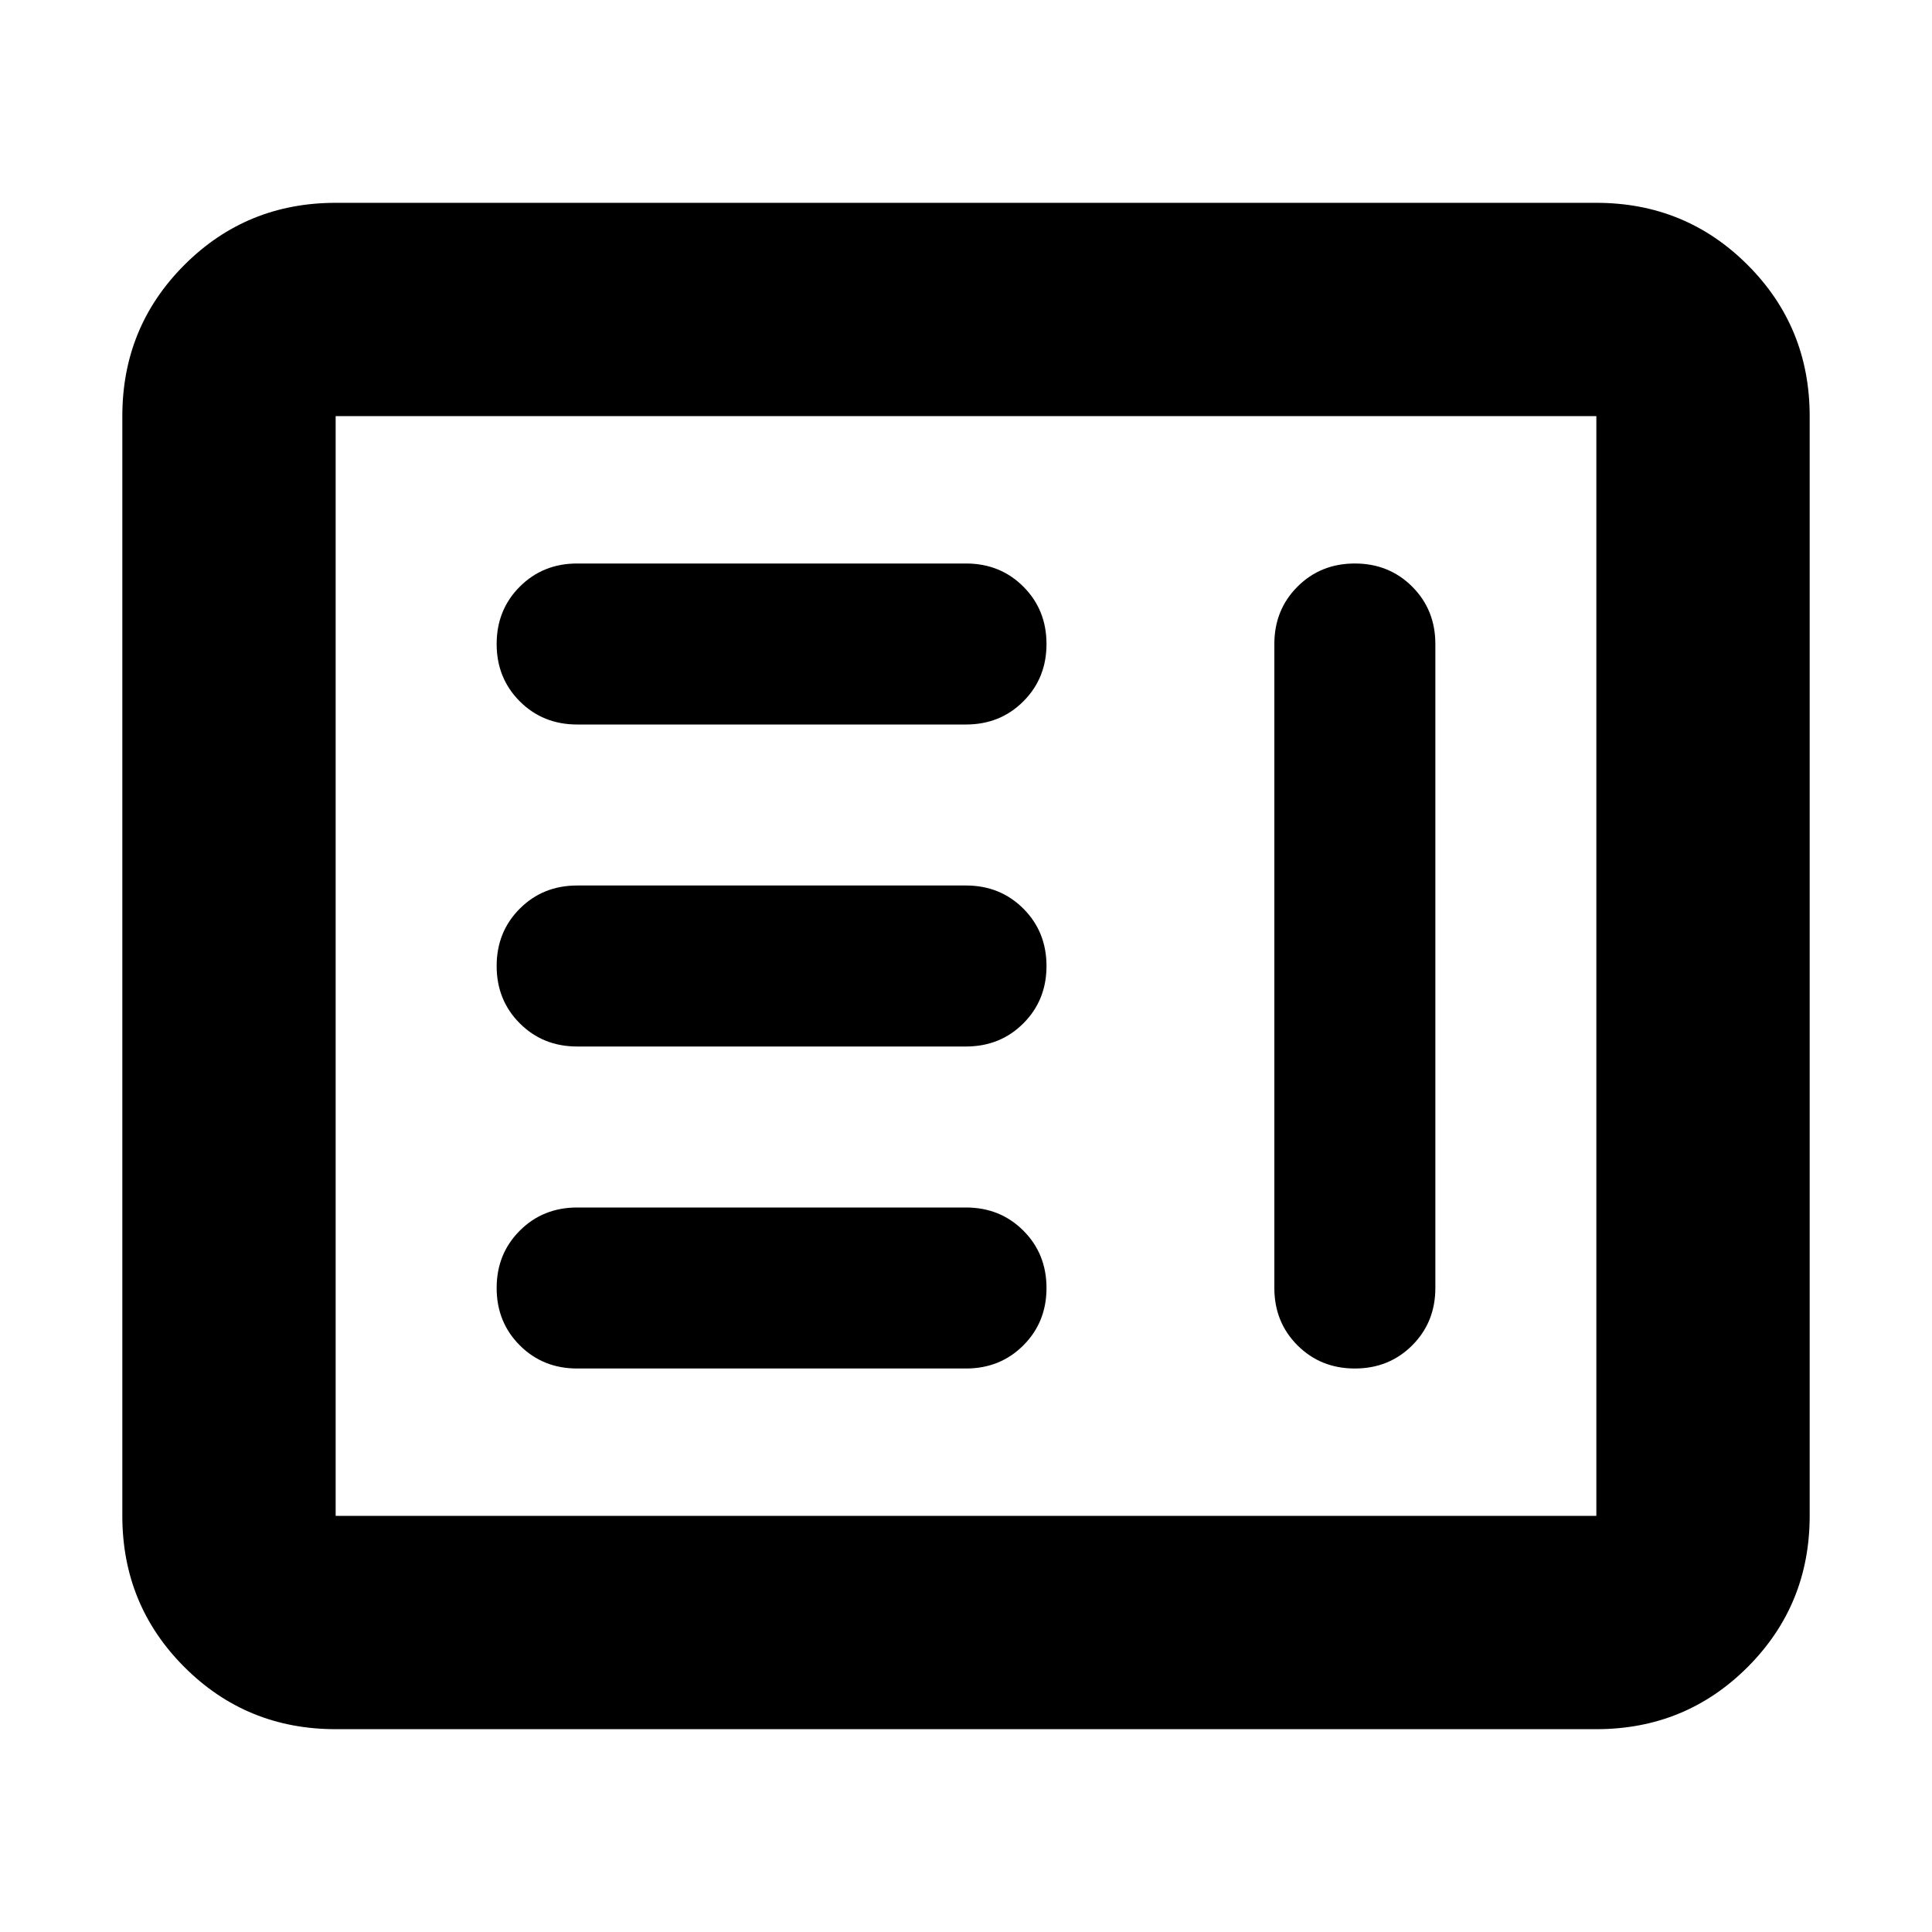 <svg xmlns="http://www.w3.org/2000/svg" height="24" viewBox="0 -960 960 960" width="24"><path d="M286.783-280H480q17 0 28.5-11.5T520-320q0-17-11.5-28.5T480-360H286.783q-17 0-28.5 11.5t-11.5 28.5q0 17 11.5 28.5t28.5 11.5Zm386.434-400q-17 0-28.5 11.5t-11.5 28.5v320q0 17 11.5 28.5t28.5 11.5q17 0 28.5-11.5t11.5-28.5v-320q0-17-11.5-28.5t-28.5-11.5ZM286.783-440H480q17 0 28.5-11.5T520-480q0-17-11.5-28.5T480-520H286.783q-17 0-28.5 11.5t-11.5 28.5q0 17 11.5 28.5t28.5 11.5Zm0-160H480q17 0 28.5-11.5T520-640q0-17-11.5-28.5T480-680H286.783q-17 0-28.5 11.5t-11.5 28.5q0 17 11.5 28.5t28.5 11.5Zm-120 499.218q-44.305 0-75.153-30.848-30.848-30.848-30.848-75.153v-546.434q0-44.305 30.848-75.153 30.848-30.848 75.153-30.848h626.434q44.305 0 75.153 30.848 30.848 30.848 30.848 75.153v546.434q0 44.305-30.848 75.153-30.848 30.848-75.153 30.848H166.783Zm0-106.001h626.434v-546.434H166.783v546.434Zm0 0v-546.434 546.434Z"/></svg>